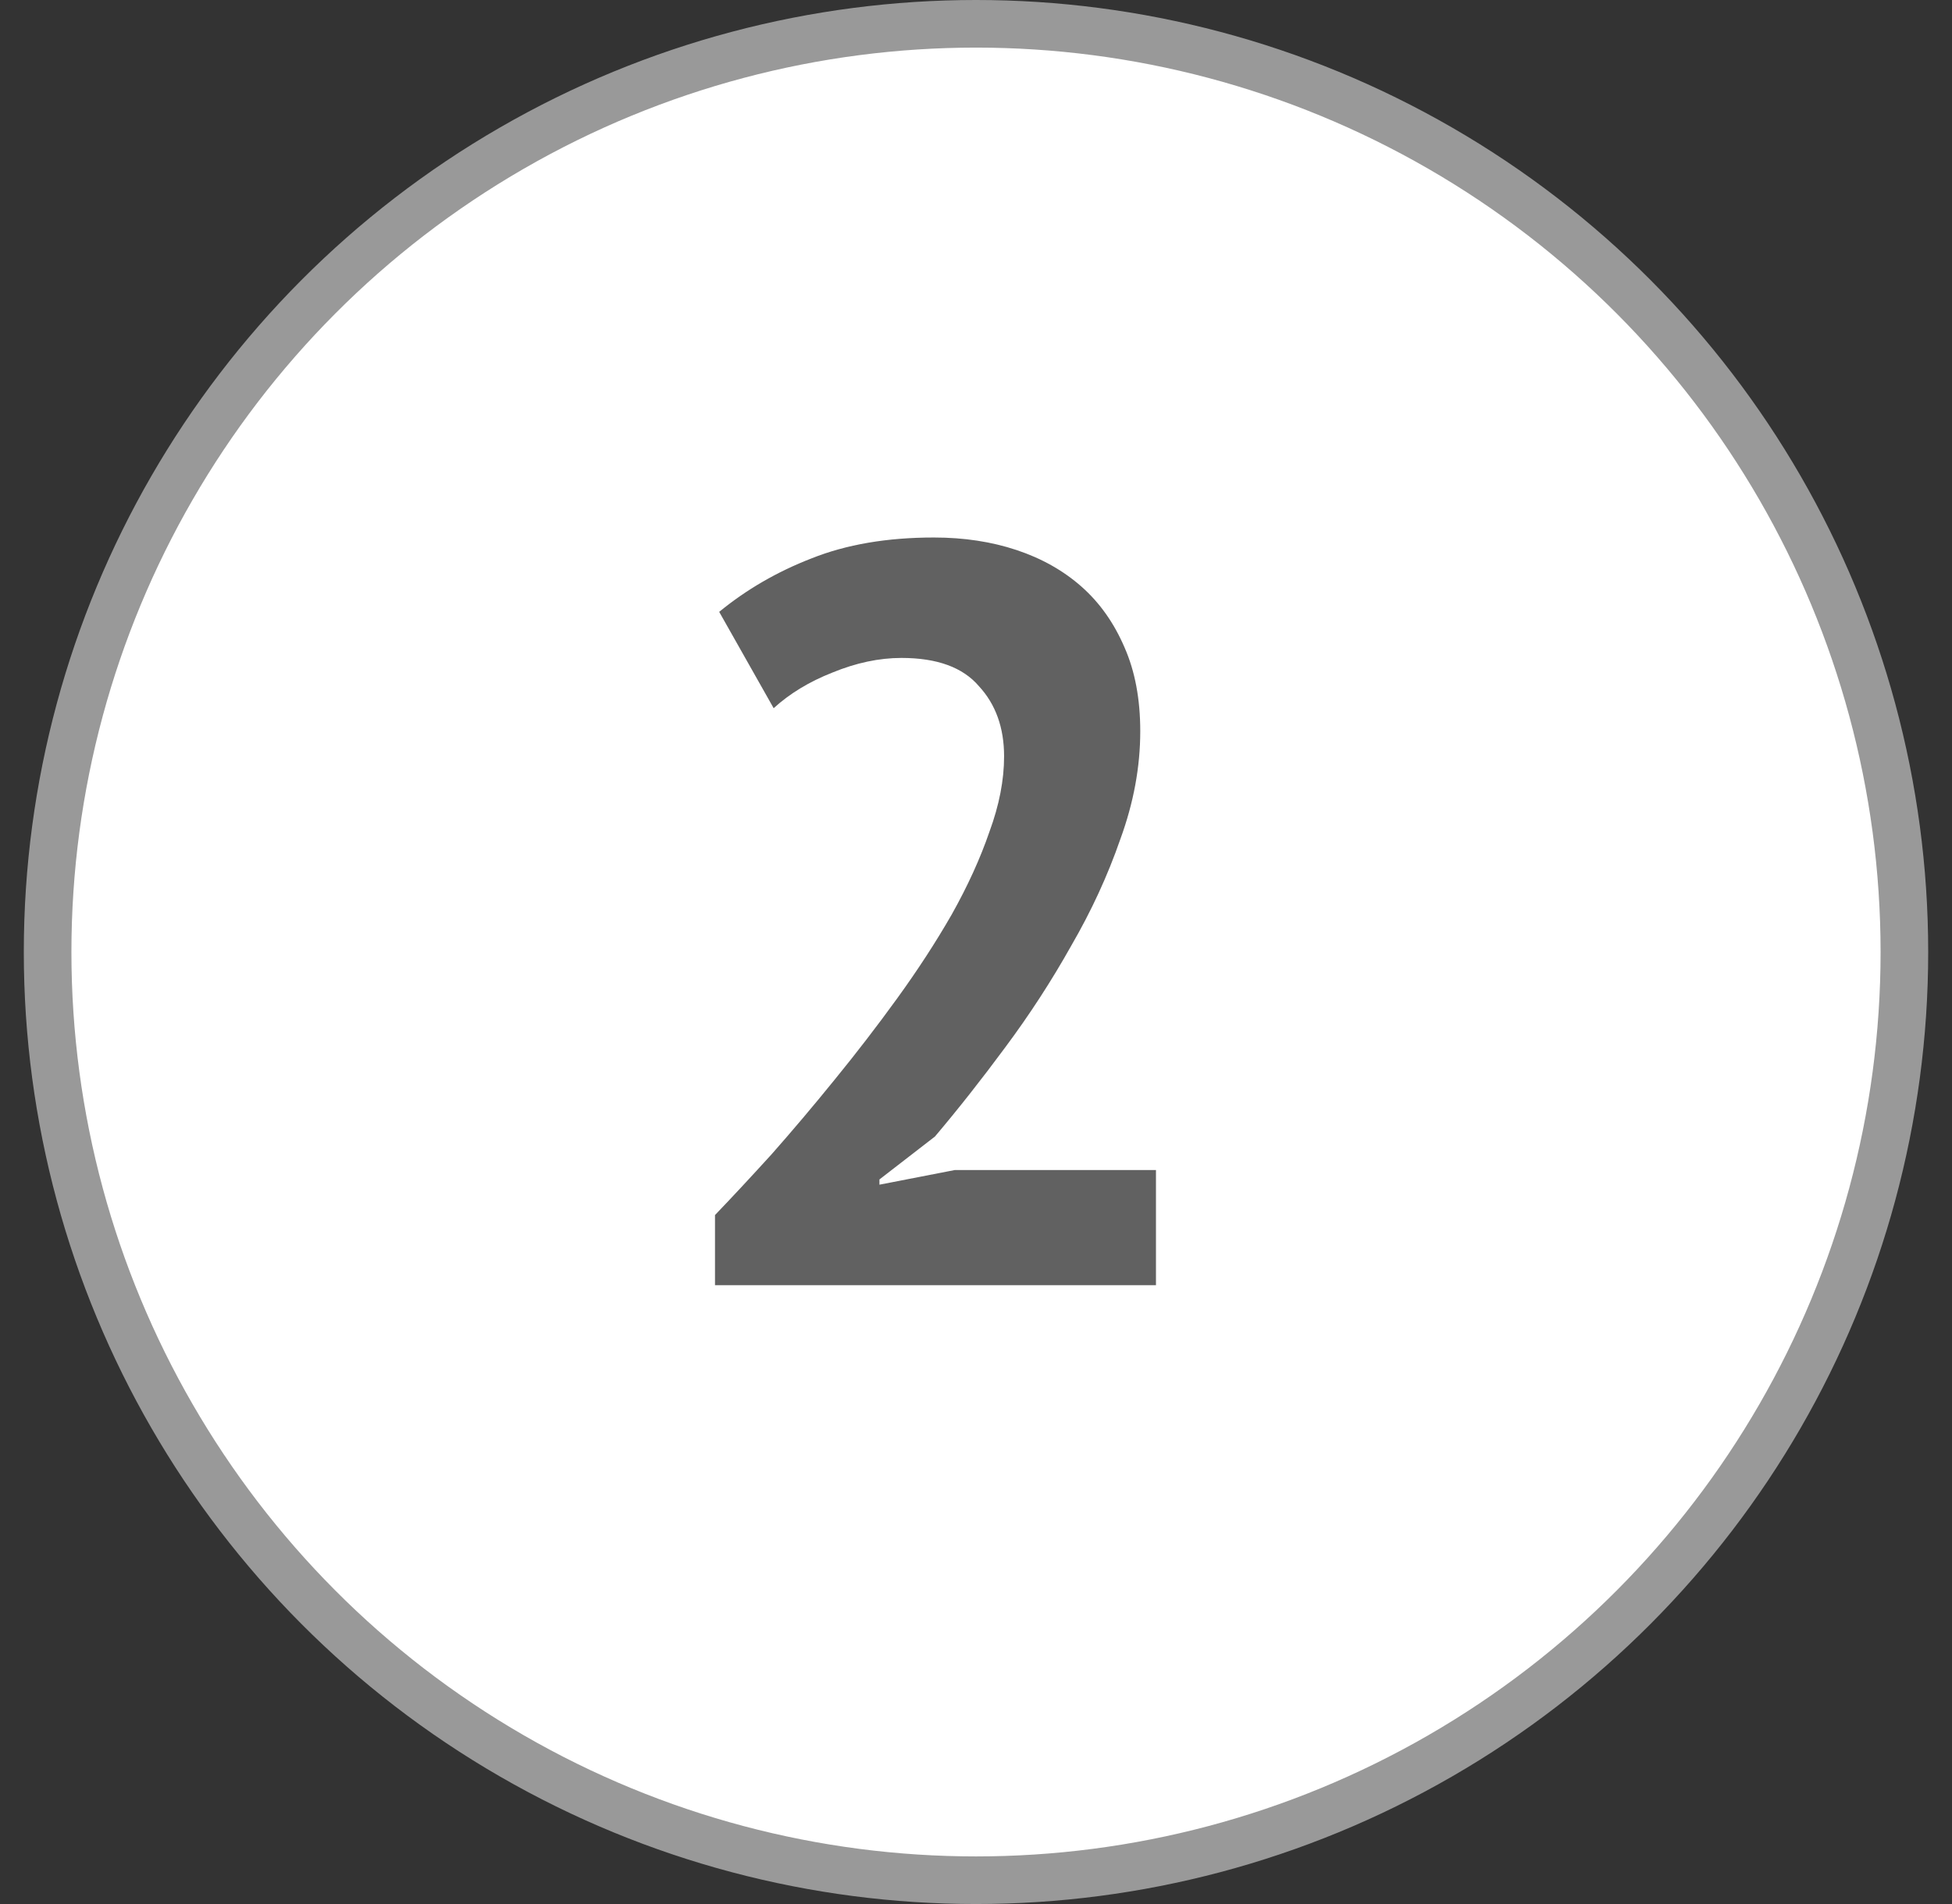<svg width="41" height="40" viewBox="0 0 41 40" fill="none" xmlns="http://www.w3.org/2000/svg">
<rect x="0" y="0" width="41" height="40" fill="#333333" stroke="none"/>
<circle cx="20.5" cy="20" r="19.5" fill="white" stroke="#999999"/>
<path d="M23.95 15.362C23.95 16.11 23.811 16.865 23.532 17.628C23.268 18.391 22.923 19.139 22.498 19.872C22.087 20.605 21.625 21.317 21.112 22.006C20.613 22.681 20.122 23.304 19.638 23.876L18.472 24.778V24.888L20.056 24.58H24.28V27H15.018V25.526C15.37 25.159 15.766 24.734 16.206 24.25C16.646 23.751 17.086 23.231 17.526 22.688C17.981 22.131 18.421 21.559 18.846 20.972C19.271 20.385 19.653 19.799 19.99 19.212C20.327 18.611 20.591 18.031 20.782 17.474C20.987 16.917 21.09 16.389 21.09 15.89C21.09 15.289 20.914 14.797 20.562 14.416C20.225 14.02 19.682 13.822 18.934 13.822C18.465 13.822 17.981 13.925 17.482 14.13C16.998 14.321 16.587 14.57 16.25 14.878L15.106 12.854C15.678 12.385 16.323 12.011 17.042 11.732C17.775 11.439 18.633 11.292 19.616 11.292C20.247 11.292 20.826 11.38 21.354 11.556C21.882 11.732 22.337 11.989 22.718 12.326C23.099 12.663 23.4 13.089 23.62 13.602C23.84 14.101 23.95 14.687 23.95 15.362Z" fill="#616161"/>
</svg>

